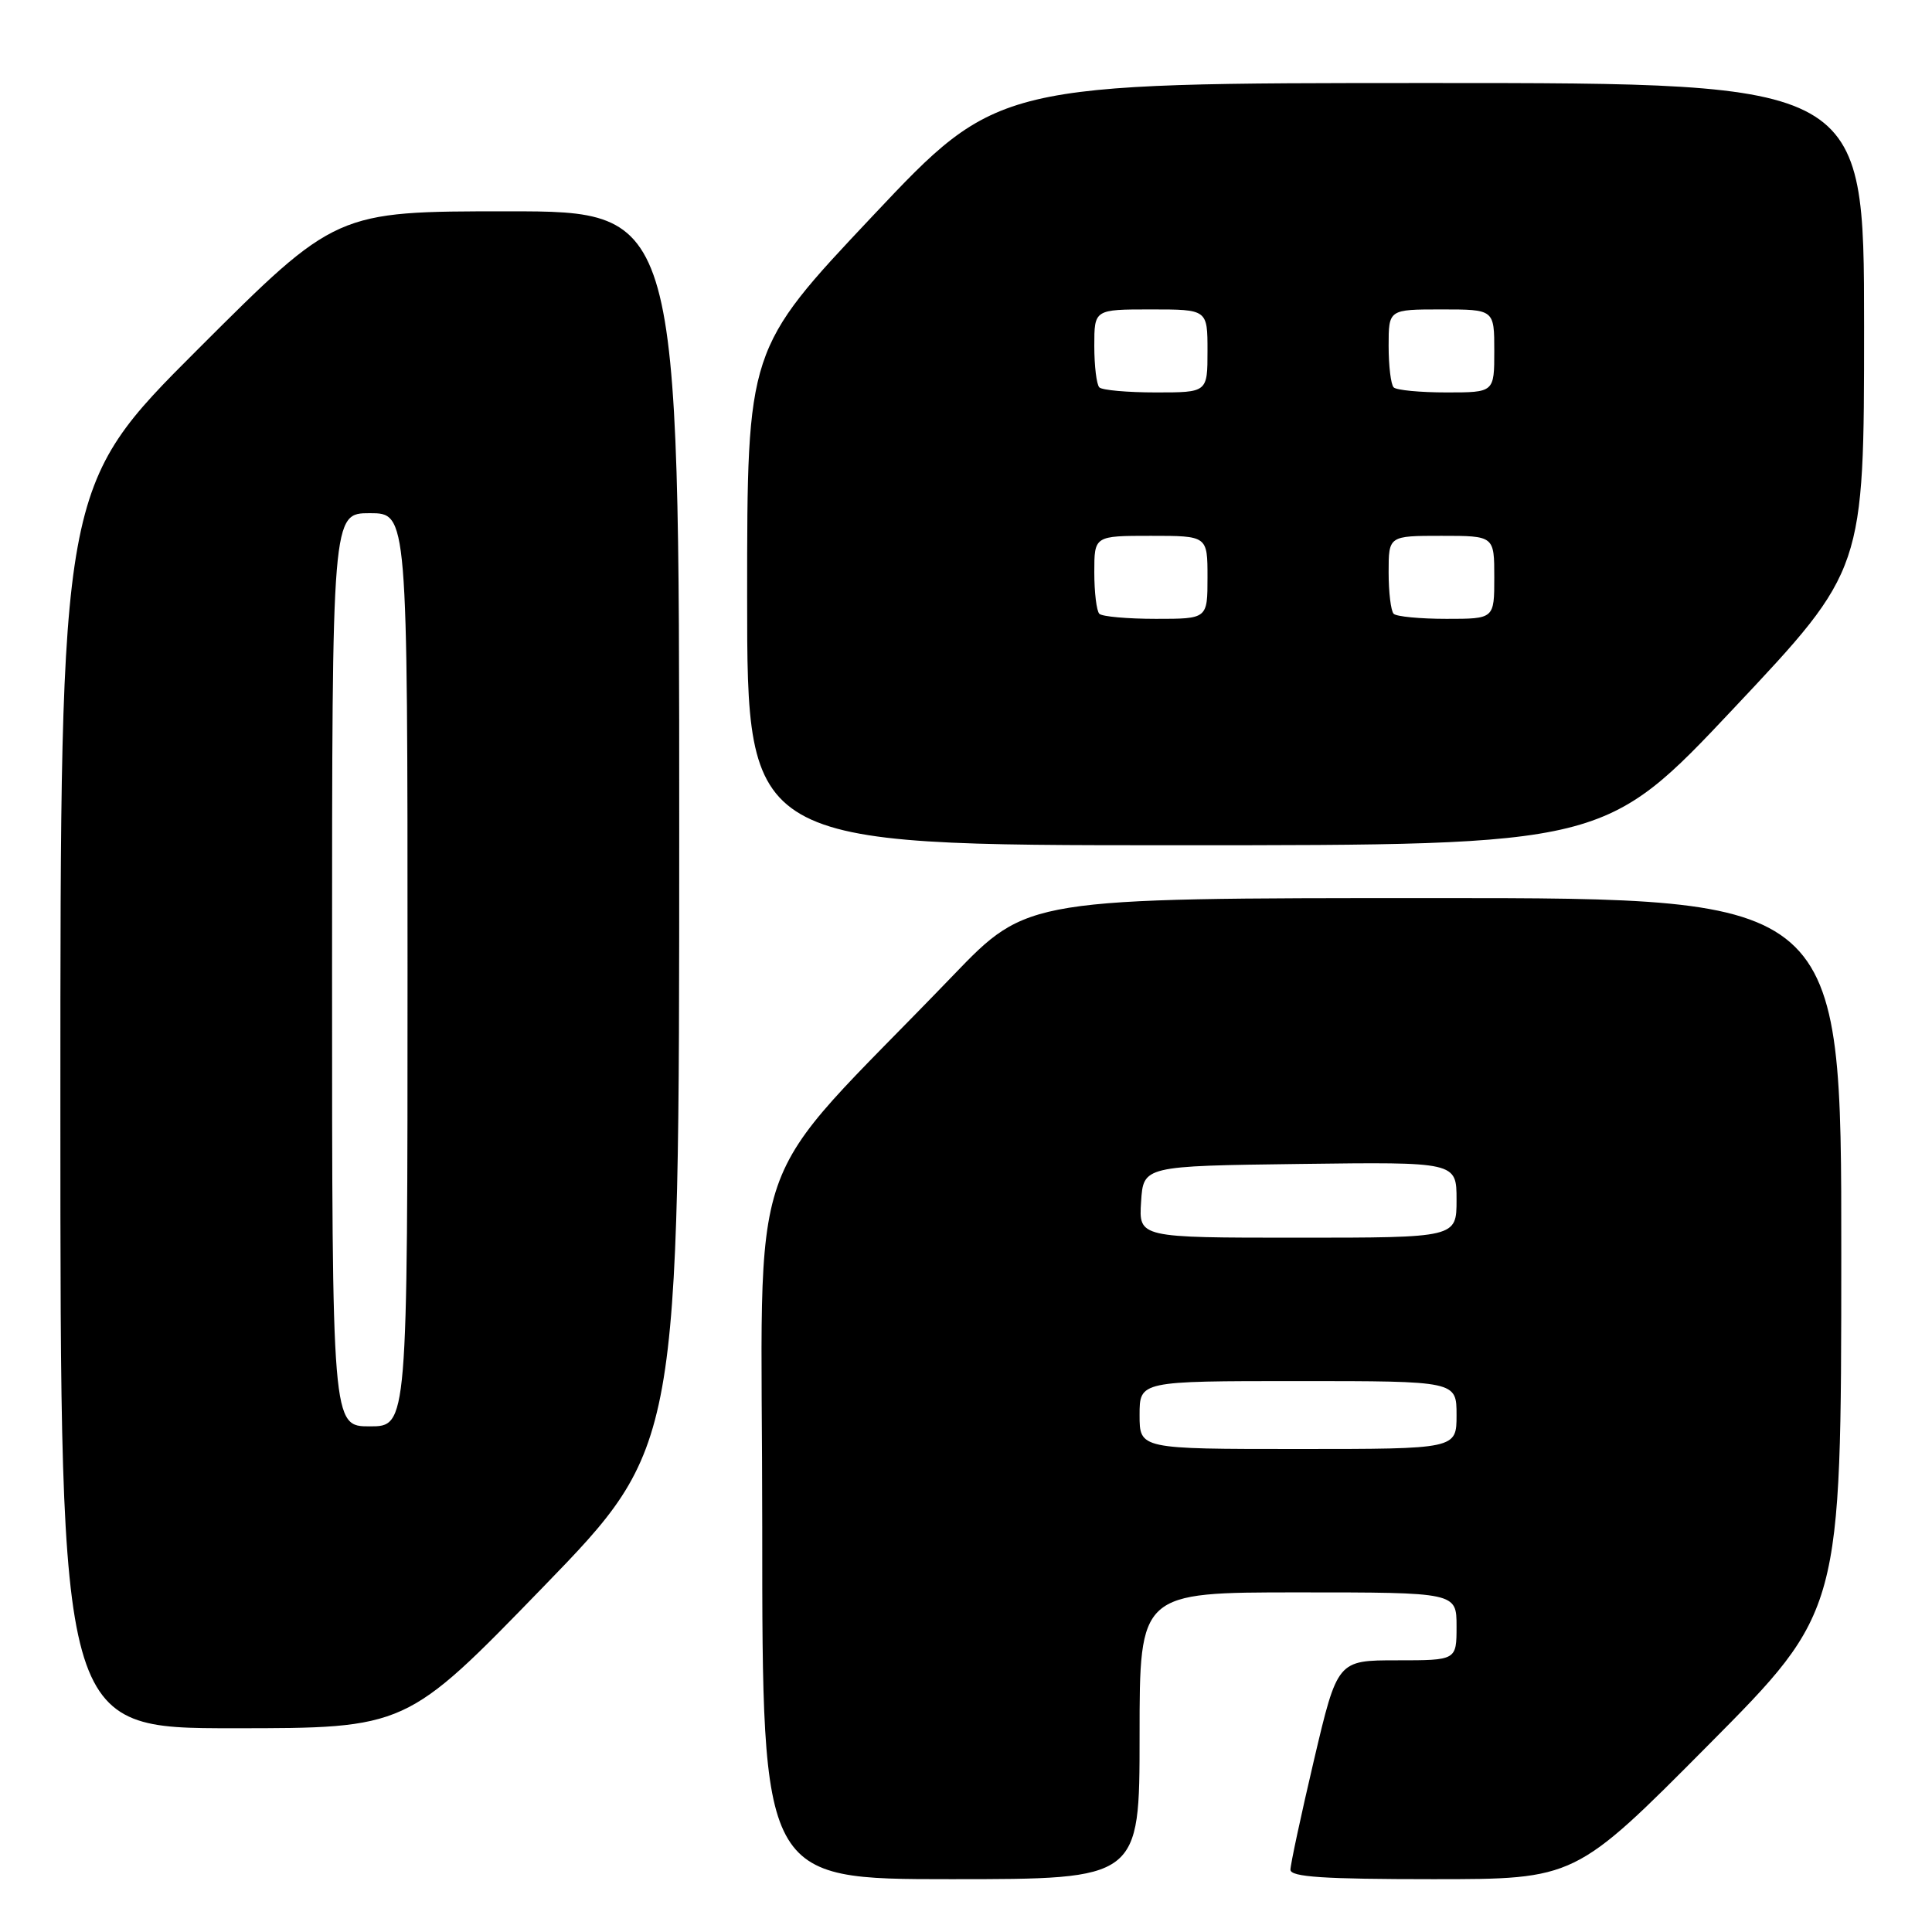 <?xml version="1.0" encoding="UTF-8" standalone="no"?>
<!DOCTYPE svg PUBLIC "-//W3C//DTD SVG 1.1//EN" "http://www.w3.org/Graphics/SVG/1.1/DTD/svg11.dtd" >
<svg xmlns="http://www.w3.org/2000/svg" xmlns:xlink="http://www.w3.org/1999/xlink" version="1.1" viewBox="0 0 256 256">
 <g >
 <path fill="currentColor"
d=" M 151.00 230.00 C 151.00 211.00 151.00 211.00 172.00 211.00 C 193.00 211.00 193.00 211.00 193.00 215.50 C 193.00 220.00 193.00 220.00 185.11 220.00 C 177.22 220.00 177.22 220.00 174.10 233.25 C 172.39 240.54 170.99 247.06 170.99 247.75 C 171.00 248.71 175.44 249.00 189.86 249.00 C 208.72 249.00 208.72 249.00 226.34 231.25 C 243.97 213.50 243.97 213.50 243.98 166.25 C 244.00 119.00 244.00 119.00 190.07 119.00 C 136.15 119.00 136.15 119.00 126.29 129.25 C 97.95 158.72 101.00 149.90 101.00 202.32 C 101.00 249.00 101.00 249.00 126.00 249.00 C 151.00 249.00 151.00 249.00 151.00 230.00 Z  M 71.91 210.35 C 90.00 191.70 90.00 191.70 90.00 109.85 C 90.00 28.00 90.00 28.00 67.26 28.00 C 44.52 28.00 44.52 28.00 26.26 46.24 C 8.00 64.48 8.00 64.48 8.00 146.74 C 8.00 229.00 8.00 229.00 30.91 229.00 C 53.82 229.00 53.82 229.00 71.91 210.35 Z  M 229.83 93.75 C 247.00 75.50 247.00 75.50 247.00 43.25 C 247.00 11.00 247.00 11.00 189.62 11.00 C 132.23 11.00 132.23 11.00 115.62 28.63 C 99.00 46.26 99.00 46.26 99.00 79.13 C 99.00 112.00 99.00 112.00 155.83 112.00 C 212.66 112.00 212.66 112.00 229.83 93.75 Z  M 151.00 187.50 C 151.00 183.00 151.00 183.00 172.00 183.00 C 193.00 183.00 193.00 183.00 193.00 187.50 C 193.00 192.00 193.00 192.00 172.00 192.00 C 151.00 192.00 151.00 192.00 151.00 187.50 Z  M 151.20 159.25 C 151.50 154.50 151.50 154.50 172.25 154.23 C 193.00 153.96 193.00 153.96 193.00 158.98 C 193.00 164.00 193.00 164.00 171.95 164.00 C 150.89 164.00 150.89 164.00 151.20 159.25 Z  M 44.00 128.50 C 44.00 68.00 44.00 68.00 49.00 68.00 C 54.00 68.00 54.00 68.00 54.00 128.50 C 54.00 189.00 54.00 189.00 49.00 189.00 C 44.00 189.00 44.00 189.00 44.00 128.50 Z  M 145.67 81.33 C 145.30 80.97 145.00 78.49 145.00 75.83 C 145.00 71.00 145.00 71.00 152.50 71.00 C 160.00 71.00 160.00 71.00 160.00 76.50 C 160.00 82.00 160.00 82.00 153.17 82.00 C 149.41 82.00 146.03 81.70 145.67 81.33 Z  M 184.67 81.33 C 184.30 80.97 184.00 78.49 184.00 75.83 C 184.00 71.00 184.00 71.00 191.00 71.00 C 198.00 71.00 198.00 71.00 198.00 76.50 C 198.00 82.00 198.00 82.00 191.67 82.00 C 188.18 82.00 185.03 81.70 184.67 81.33 Z  M 145.67 51.33 C 145.30 50.97 145.00 48.49 145.00 45.83 C 145.00 41.00 145.00 41.00 152.50 41.00 C 160.00 41.00 160.00 41.00 160.00 46.50 C 160.00 52.00 160.00 52.00 153.17 52.00 C 149.41 52.00 146.03 51.70 145.67 51.33 Z  M 184.67 51.33 C 184.30 50.97 184.00 48.49 184.00 45.83 C 184.00 41.00 184.00 41.00 191.00 41.00 C 198.00 41.00 198.00 41.00 198.00 46.50 C 198.00 52.00 198.00 52.00 191.67 52.00 C 188.18 52.00 185.03 51.70 184.67 51.33 Z "/>
</g>
</svg>